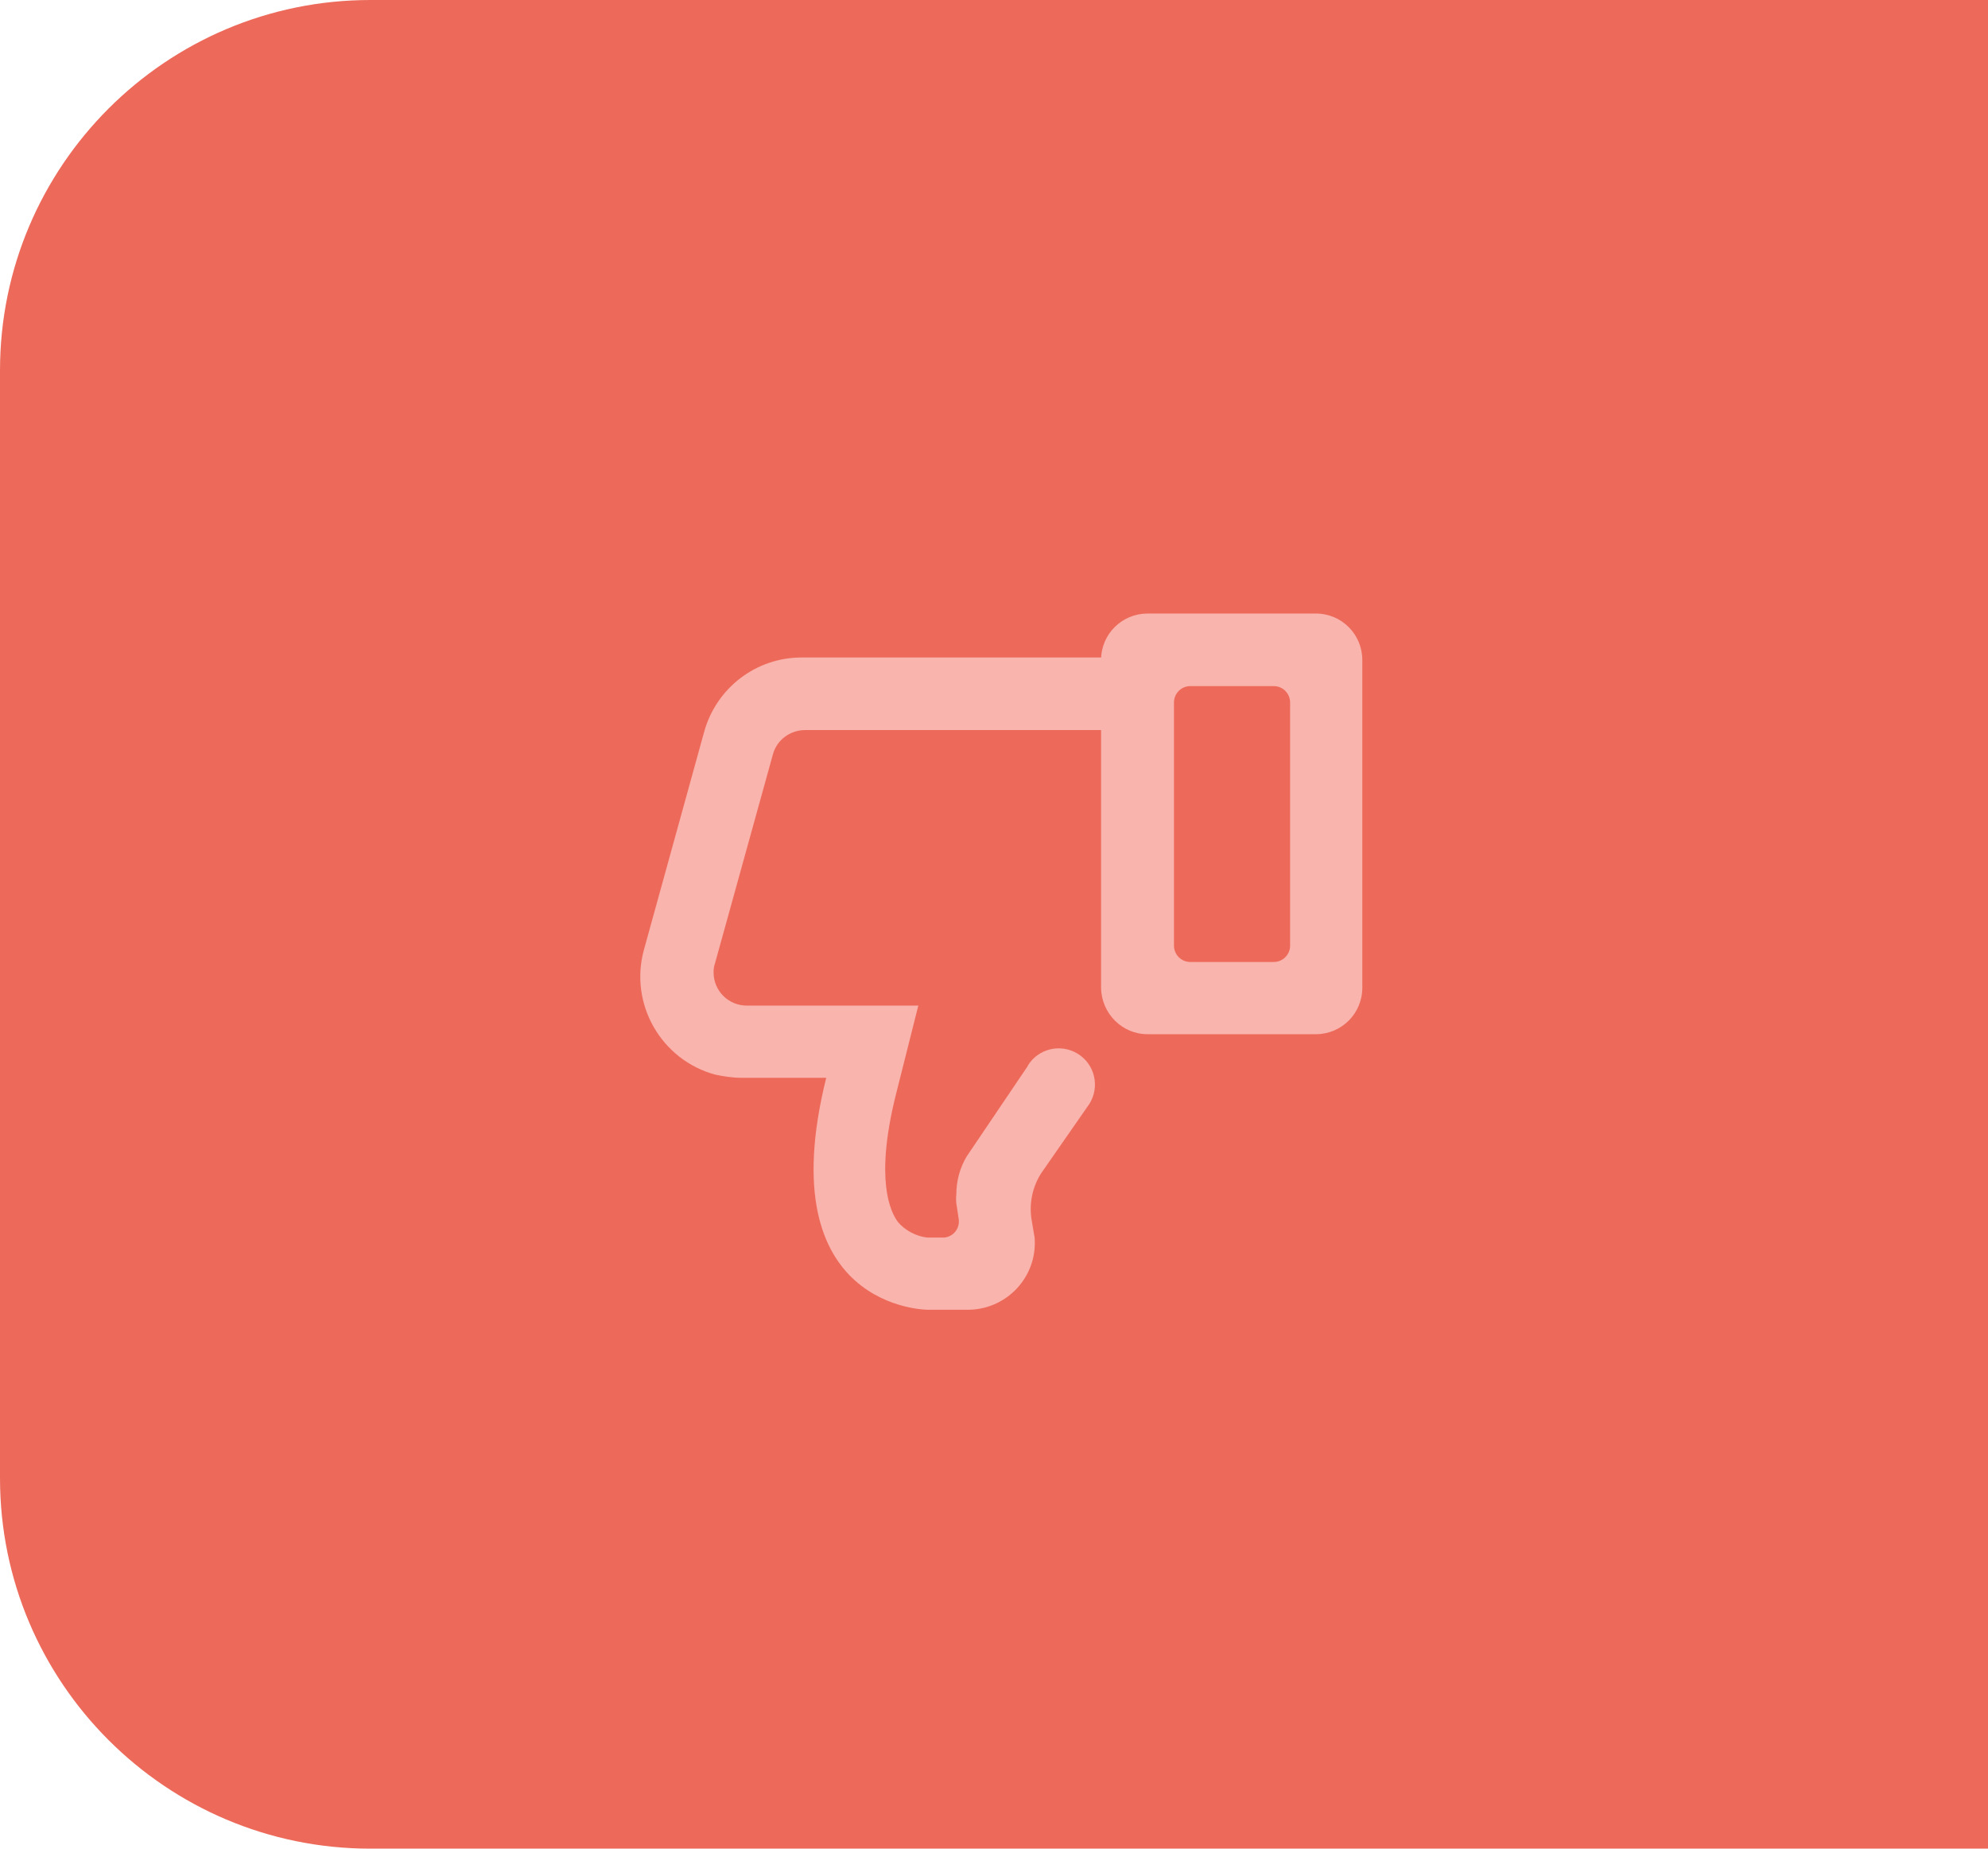 <?xml version="1.0" encoding="utf-8"?>
<!-- Generator: Adobe Illustrator 24.1.2, SVG Export Plug-In . SVG Version: 6.00 Build 0)  -->
<svg version="1.1" id="Layer_1" xmlns="http://www.w3.org/2000/svg" xmlns:xlink="http://www.w3.org/1999/xlink" x="0px" y="0px"
	 viewBox="0 0 57 53" style="enable-background:new 0 0 57 53;" xml:space="preserve">
<style type="text/css">
	.st0{fill:#ED6A5B;}
	.st1{fill:#F9B4AD;}
</style>
<path class="st0" d="M46.38,0H22.1H10.62C4.76,0,0,4.76,0,10.62v31.76C0,48.24,4.76,53,10.62,53H22.1v0.07H57V42.38V10.62V0H46.38z"
	/>
<g id="Layer_2_1_">
	<g id="Dislike">
		<path class="st1" d="M21.26,30.9h2.43c-1.66,6.65,2.91,6.65,2.91,6.65h1.15c1.06,0,1.92-0.86,1.92-1.91c0-0.08,0-0.16-0.02-0.24
			l-0.08-0.48c-0.06-0.45,0.04-0.9,0.28-1.28l1.39-2c0.3-0.49,0.15-1.13-0.34-1.43c-0.49-0.3-1.13-0.15-1.43,0.34c0,0,0,0,0,0.01
			l-1.75,2.59c-0.2,0.33-0.3,0.71-0.3,1.09c-0.01,0.09-0.01,0.17,0,0.26l0.07,0.46c0.03,0.26-0.15,0.49-0.41,0.52
			c-0.02,0-0.04,0-0.06,0h-0.44c-0.32-0.04-0.62-0.2-0.83-0.44c-0.22-0.29-0.67-1.21-0.07-3.63l0.65-2.58h-4.92
			c-0.52,0-0.95-0.42-0.95-0.95c0-0.09,0.01-0.18,0.04-0.26l1.66-5.99c0.11-0.41,0.48-0.69,0.91-0.7h9.06
			c0.6,0.01,1.09-0.46,1.11-1.06c0-0.01,0-0.03,0-0.04c-0.03-0.55-0.49-0.98-1.04-0.98h-9.22c-1.3,0-2.44,0.87-2.79,2.13l-1.73,6.26
			c-0.42,1.55,0.5,3.15,2.05,3.57C20.75,30.86,21.01,30.9,21.26,30.9z"/>
		<path class="st1" d="M32.9,29.65h4.83c0.73,0,1.33-0.59,1.33-1.33v-9.4c0-0.73-0.59-1.33-1.33-1.33H32.9
			c-0.73,0-1.33,0.59-1.33,1.33c0,0,0,0,0,0v9.4C31.58,29.05,32.17,29.65,32.9,29.65z M33.66,20.14c0-0.26,0.21-0.47,0.47-0.47h2.39
			c0.26,0,0.47,0.21,0.47,0.47v6.97c0,0.26-0.21,0.47-0.47,0.47h-2.39c-0.26,0-0.47-0.21-0.47-0.47L33.66,20.14z"/>
	</g>
</g>
</svg>
